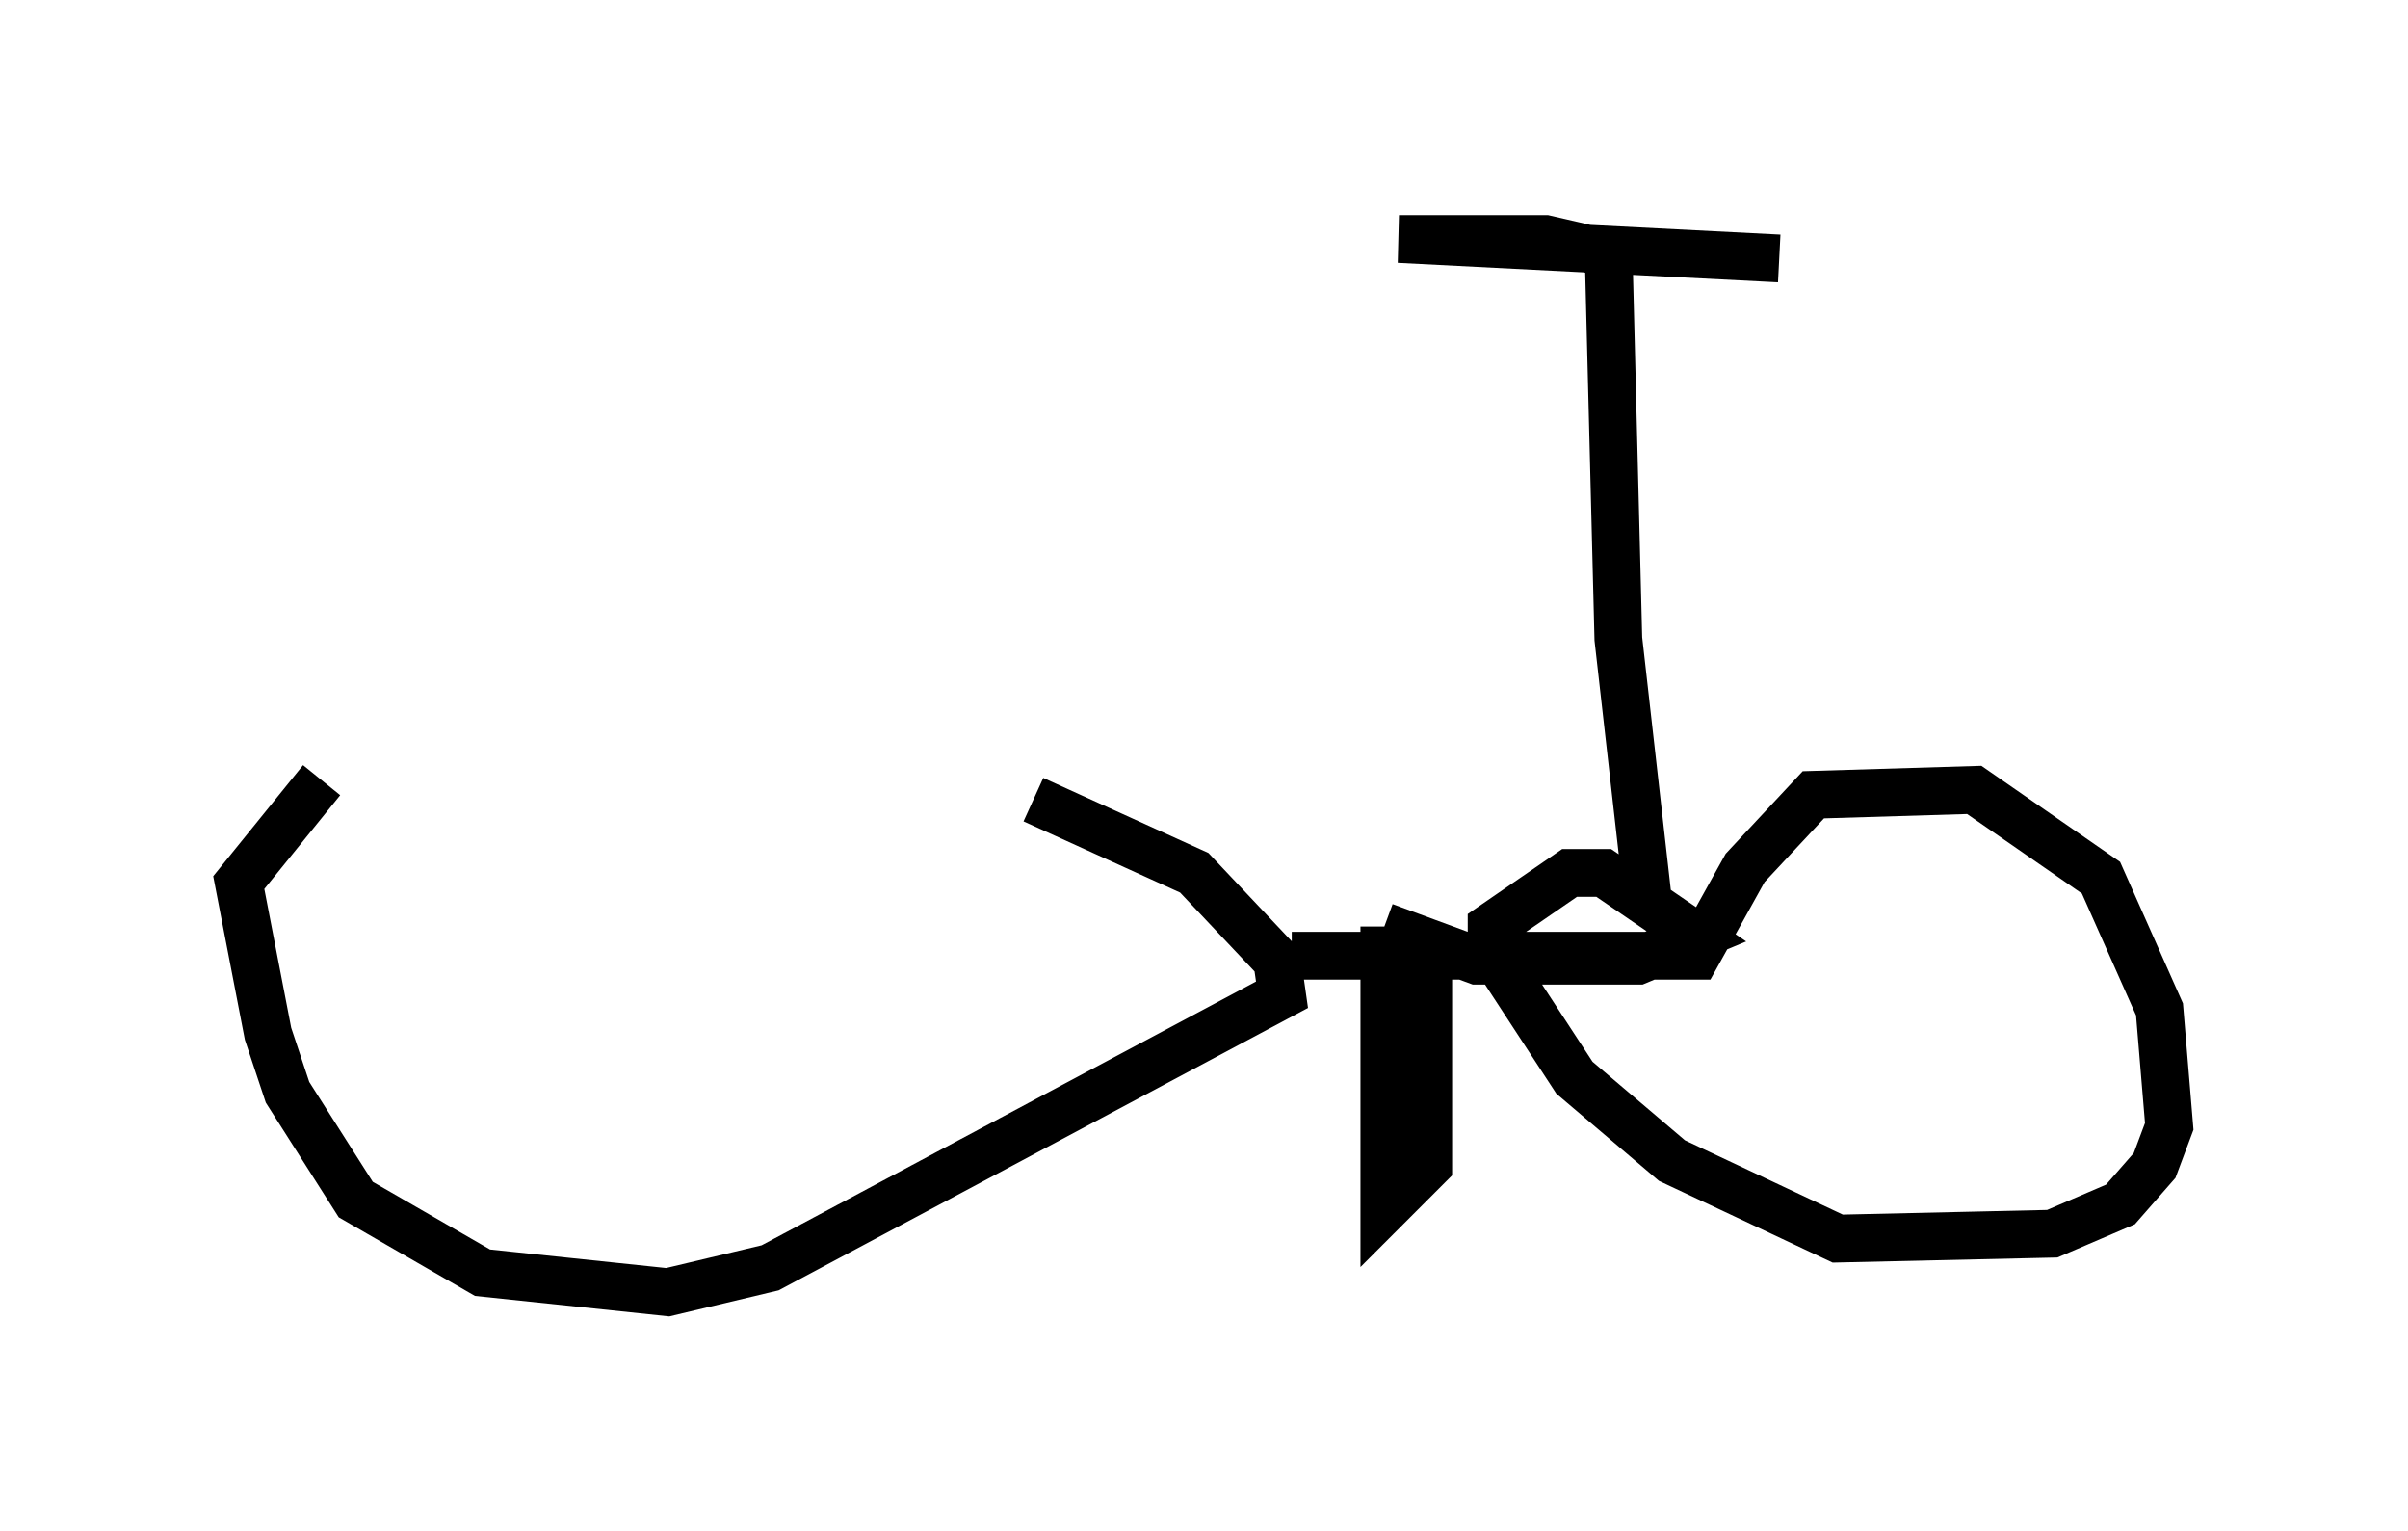 <?xml version="1.0" encoding="utf-8" ?>
<svg baseProfile="full" height="32.05" version="1.1" width="50.425" xmlns="http://www.w3.org/2000/svg" xmlns:ev="http://www.w3.org/2001/xml-events" xmlns:xlink="http://www.w3.org/1999/xlink"><defs /><rect fill="white" height="32.05" width="50.425" x="0" y="0" /><path d="M6.429, 16.536 m15.211, 0.204 l3.369, 1.531 1.735, 1.838 l0.102, 0.715 -10.719, 5.717 l-2.144, 0.51 -3.879, -0.408 l-2.654, -1.531 -1.429, -2.246 l-0.408, -1.225 -0.613, -3.165 l1.735, -2.144 m20.315, 3.675 l8.473, 0.0 1.021, -1.838 l1.429, -1.531 3.369, -0.102 l2.654, 1.838 1.225, 2.756 l0.204, 2.45 -0.306, 0.817 l-0.715, 0.817 -1.429, 0.613 l-4.492, 0.102 -3.471, -1.633 l-2.042, -1.735 -1.735, -2.654 l0.0, -0.51 1.633, -1.123 l0.715, 0.0 1.94, 1.327 l-1.225, 0.51 -3.369, 0.0 l-1.94, -0.715 m0.0, 0.0 l0.0, 5.921 0.919, -0.919 l0.0, -4.083 m4.594, -1.531 l-0.613, -5.41 -0.204, -8.065 l-1.327, -0.306 -3.063, 0.0 l7.963, 0.408 " fill="none" stroke="black" stroke-width="1" /></svg>